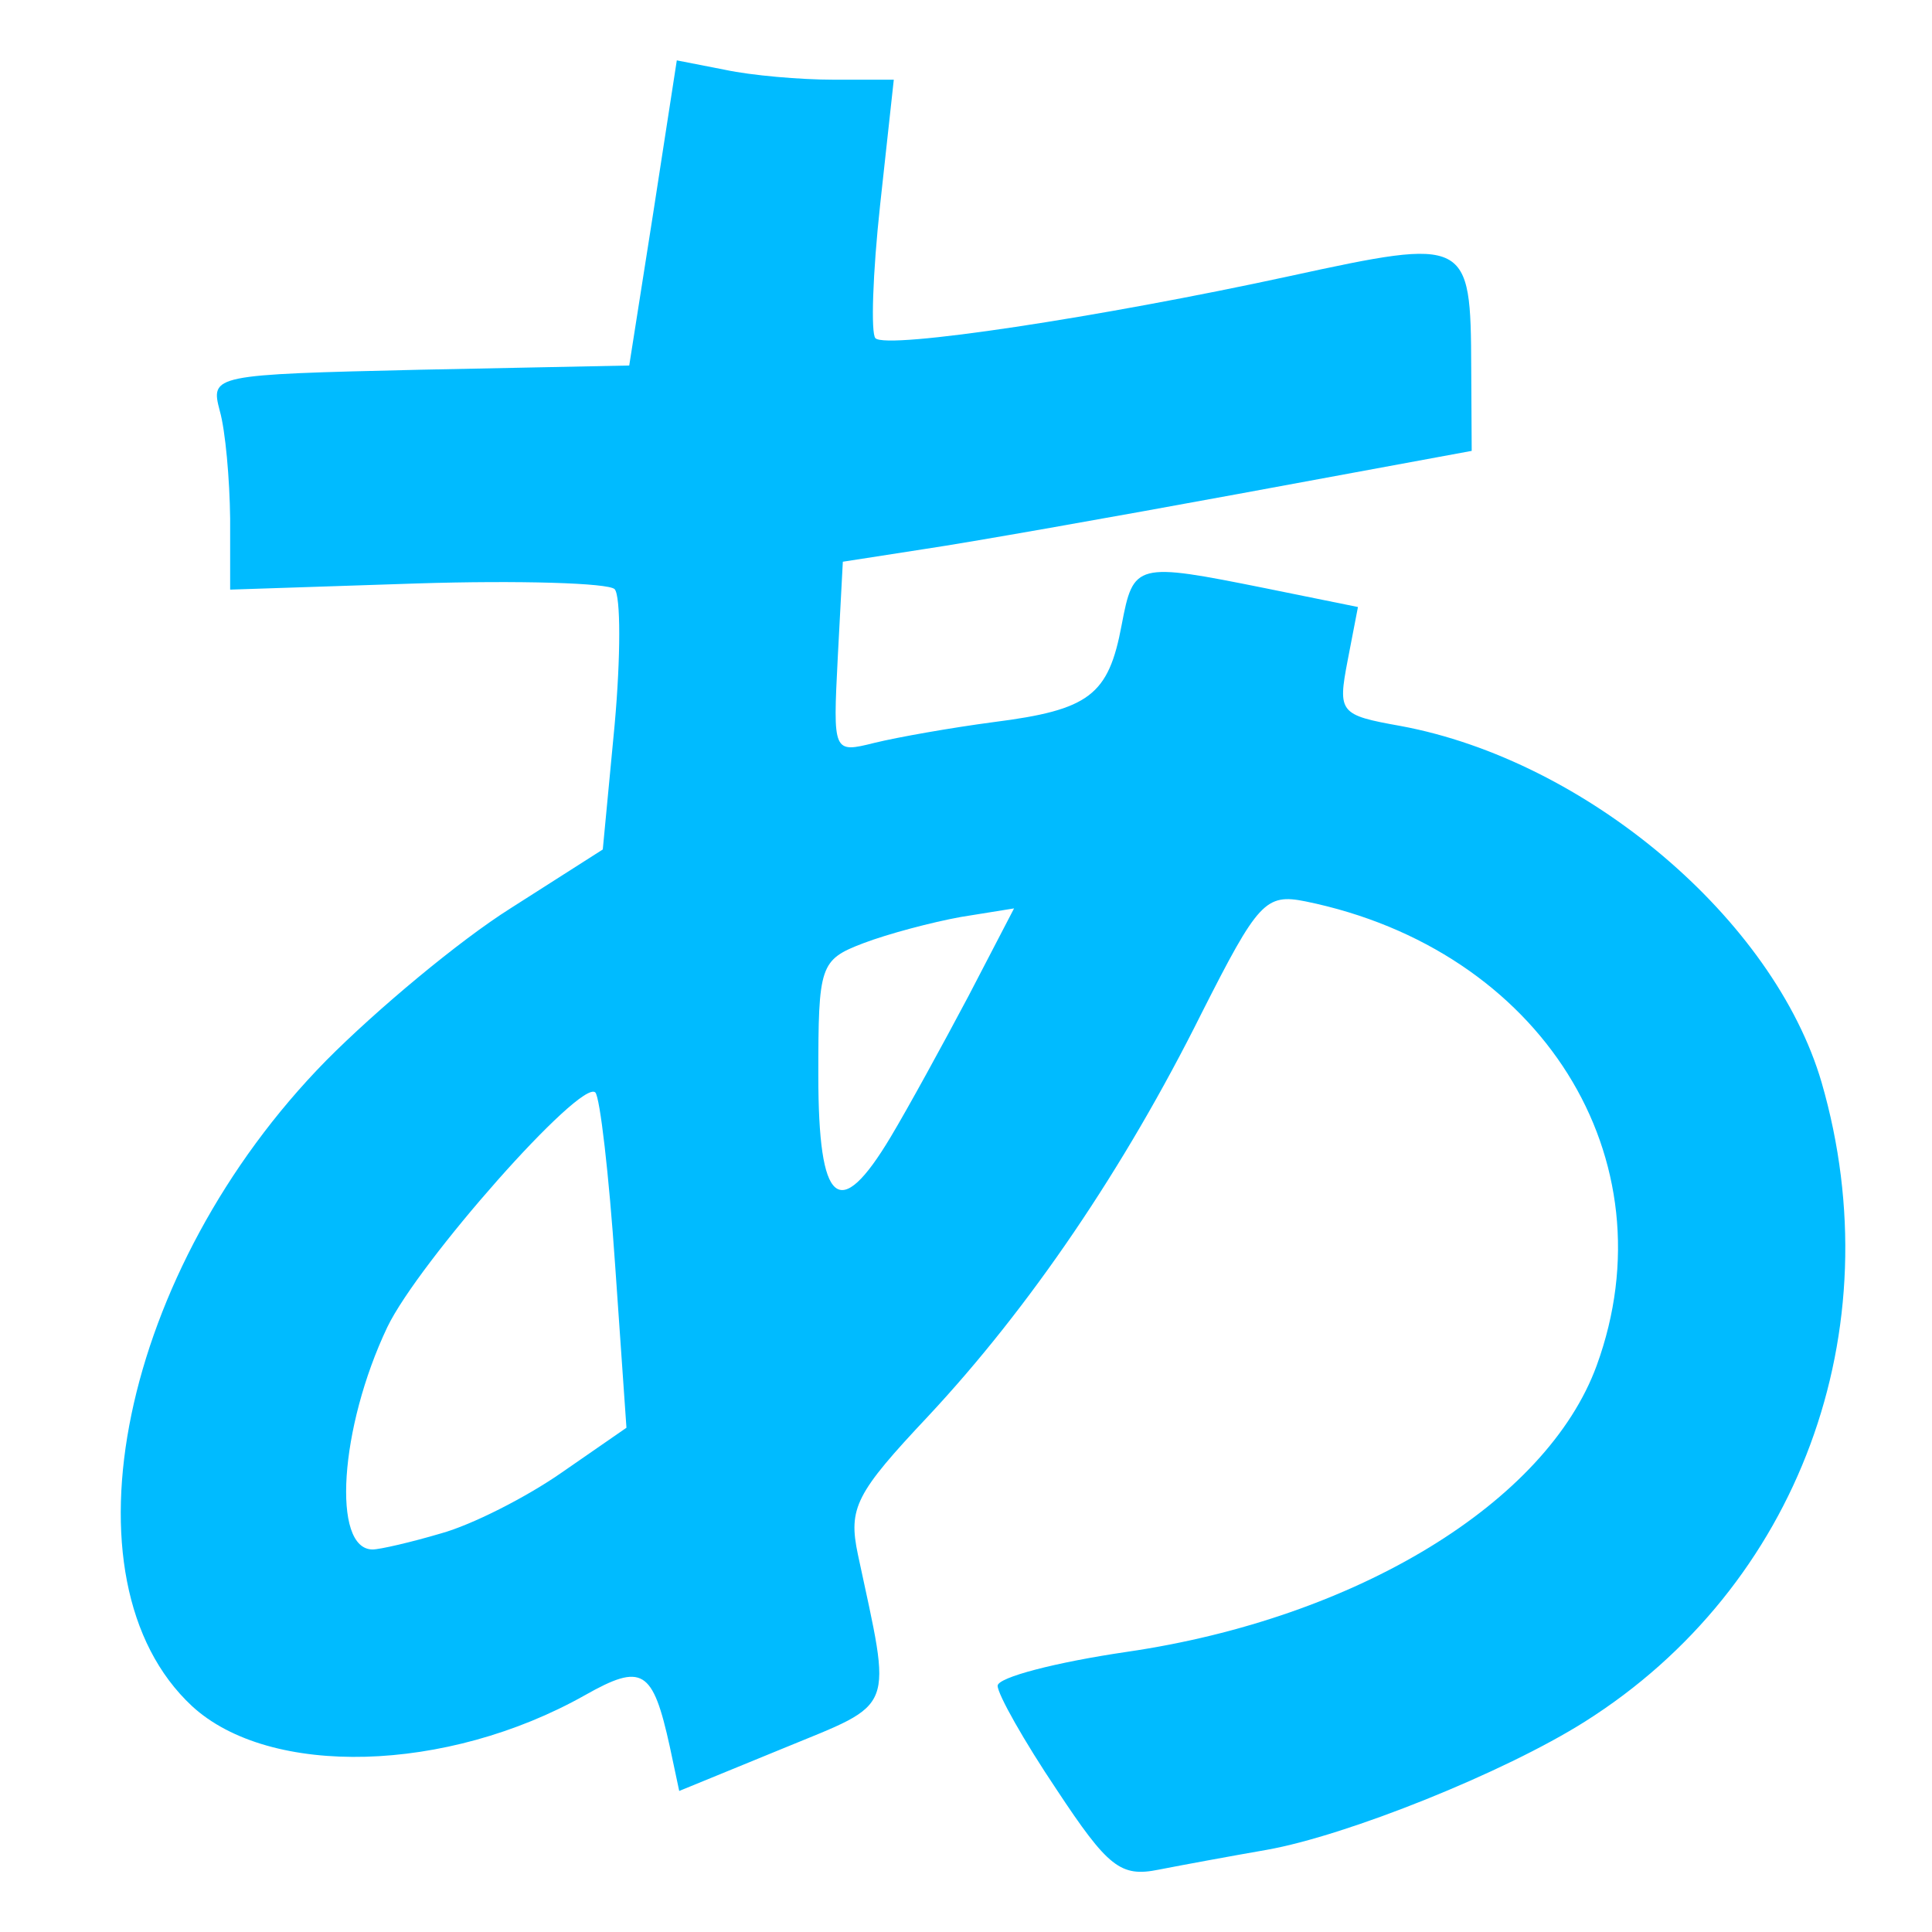 
<svg xmlns="http://www.w3.org/2000/svg" xmlns:xlink="http://www.w3.org/1999/xlink" width="16px" height="16px" viewBox="0 0 16 16" version="1.1">
<g id="surface1">
<path style=" stroke:none;fill-rule:evenodd;fill:#00bbff;fill-opacity:1;" d="M 8.75 14.82 C 8.48 14.418 8.262 14.031 8.262 13.961 C 8.262 13.891 8.746 13.766 9.332 13.68 C 11.238 13.402 12.809 12.441 13.223 11.309 C 13.848 9.594 12.762 7.863 10.812 7.465 C 10.48 7.398 10.418 7.469 9.953 8.387 C 9.309 9.68 8.527 10.828 7.688 11.727 C 7.086 12.367 7.023 12.488 7.105 12.875 C 7.387 14.195 7.43 14.09 6.484 14.48 L 5.625 14.832 L 5.547 14.465 C 5.406 13.824 5.32 13.77 4.844 14.039 C 3.699 14.684 2.234 14.723 1.59 14.129 C 0.469 13.086 1.004 10.512 2.699 8.785 C 3.121 8.359 3.805 7.789 4.227 7.523 L 4.992 7.035 L 5.09 6.004 C 5.141 5.438 5.141 4.934 5.09 4.879 C 5.039 4.828 4.301 4.805 3.449 4.832 L 1.906 4.883 L 1.906 4.293 C 1.902 3.969 1.867 3.566 1.82 3.402 C 1.742 3.105 1.758 3.102 3.477 3.062 L 5.211 3.027 L 5.41 1.762 L 5.605 0.5 L 6.004 0.578 C 6.223 0.625 6.629 0.66 6.902 0.66 L 7.402 0.66 L 7.289 1.695 C 7.227 2.266 7.211 2.762 7.25 2.801 C 7.344 2.895 9.105 2.629 10.688 2.285 C 12.16 1.965 12.18 1.977 12.184 3.043 L 12.188 3.734 L 10.258 4.09 C 9.199 4.285 8.027 4.492 7.656 4.547 L 6.98 4.652 L 6.938 5.445 C 6.898 6.234 6.898 6.238 7.242 6.152 C 7.434 6.105 7.875 6.027 8.23 5.98 C 9.023 5.879 9.18 5.758 9.289 5.176 C 9.387 4.66 9.406 4.656 10.477 4.871 L 11.246 5.027 L 11.16 5.473 C 11.078 5.902 11.094 5.922 11.598 6.012 C 13.137 6.297 14.691 7.613 15.086 8.965 C 15.68 11.02 14.895 13.141 13.125 14.258 C 12.457 14.68 11.152 15.203 10.488 15.32 C 10.195 15.371 9.793 15.445 9.594 15.484 C 9.281 15.547 9.176 15.465 8.75 14.82 Z M 3.652 12.699 C 3.906 12.629 4.355 12.402 4.652 12.195 L 5.188 11.824 L 5.094 10.473 C 5.043 9.727 4.969 9.086 4.93 9.047 C 4.809 8.934 3.465 10.453 3.207 10.992 C 2.812 11.824 2.746 12.832 3.086 12.832 C 3.145 12.832 3.402 12.773 3.652 12.699 Z M 7.375 9.418 C 7.52 9.176 7.809 8.648 8.02 8.25 L 8.398 7.523 L 7.957 7.594 C 7.719 7.637 7.352 7.734 7.148 7.812 C 6.789 7.949 6.777 7.996 6.777 8.906 C 6.777 9.984 6.949 10.129 7.375 9.418 Z M 7.375 9.418 "/>
</g>
</svg>
